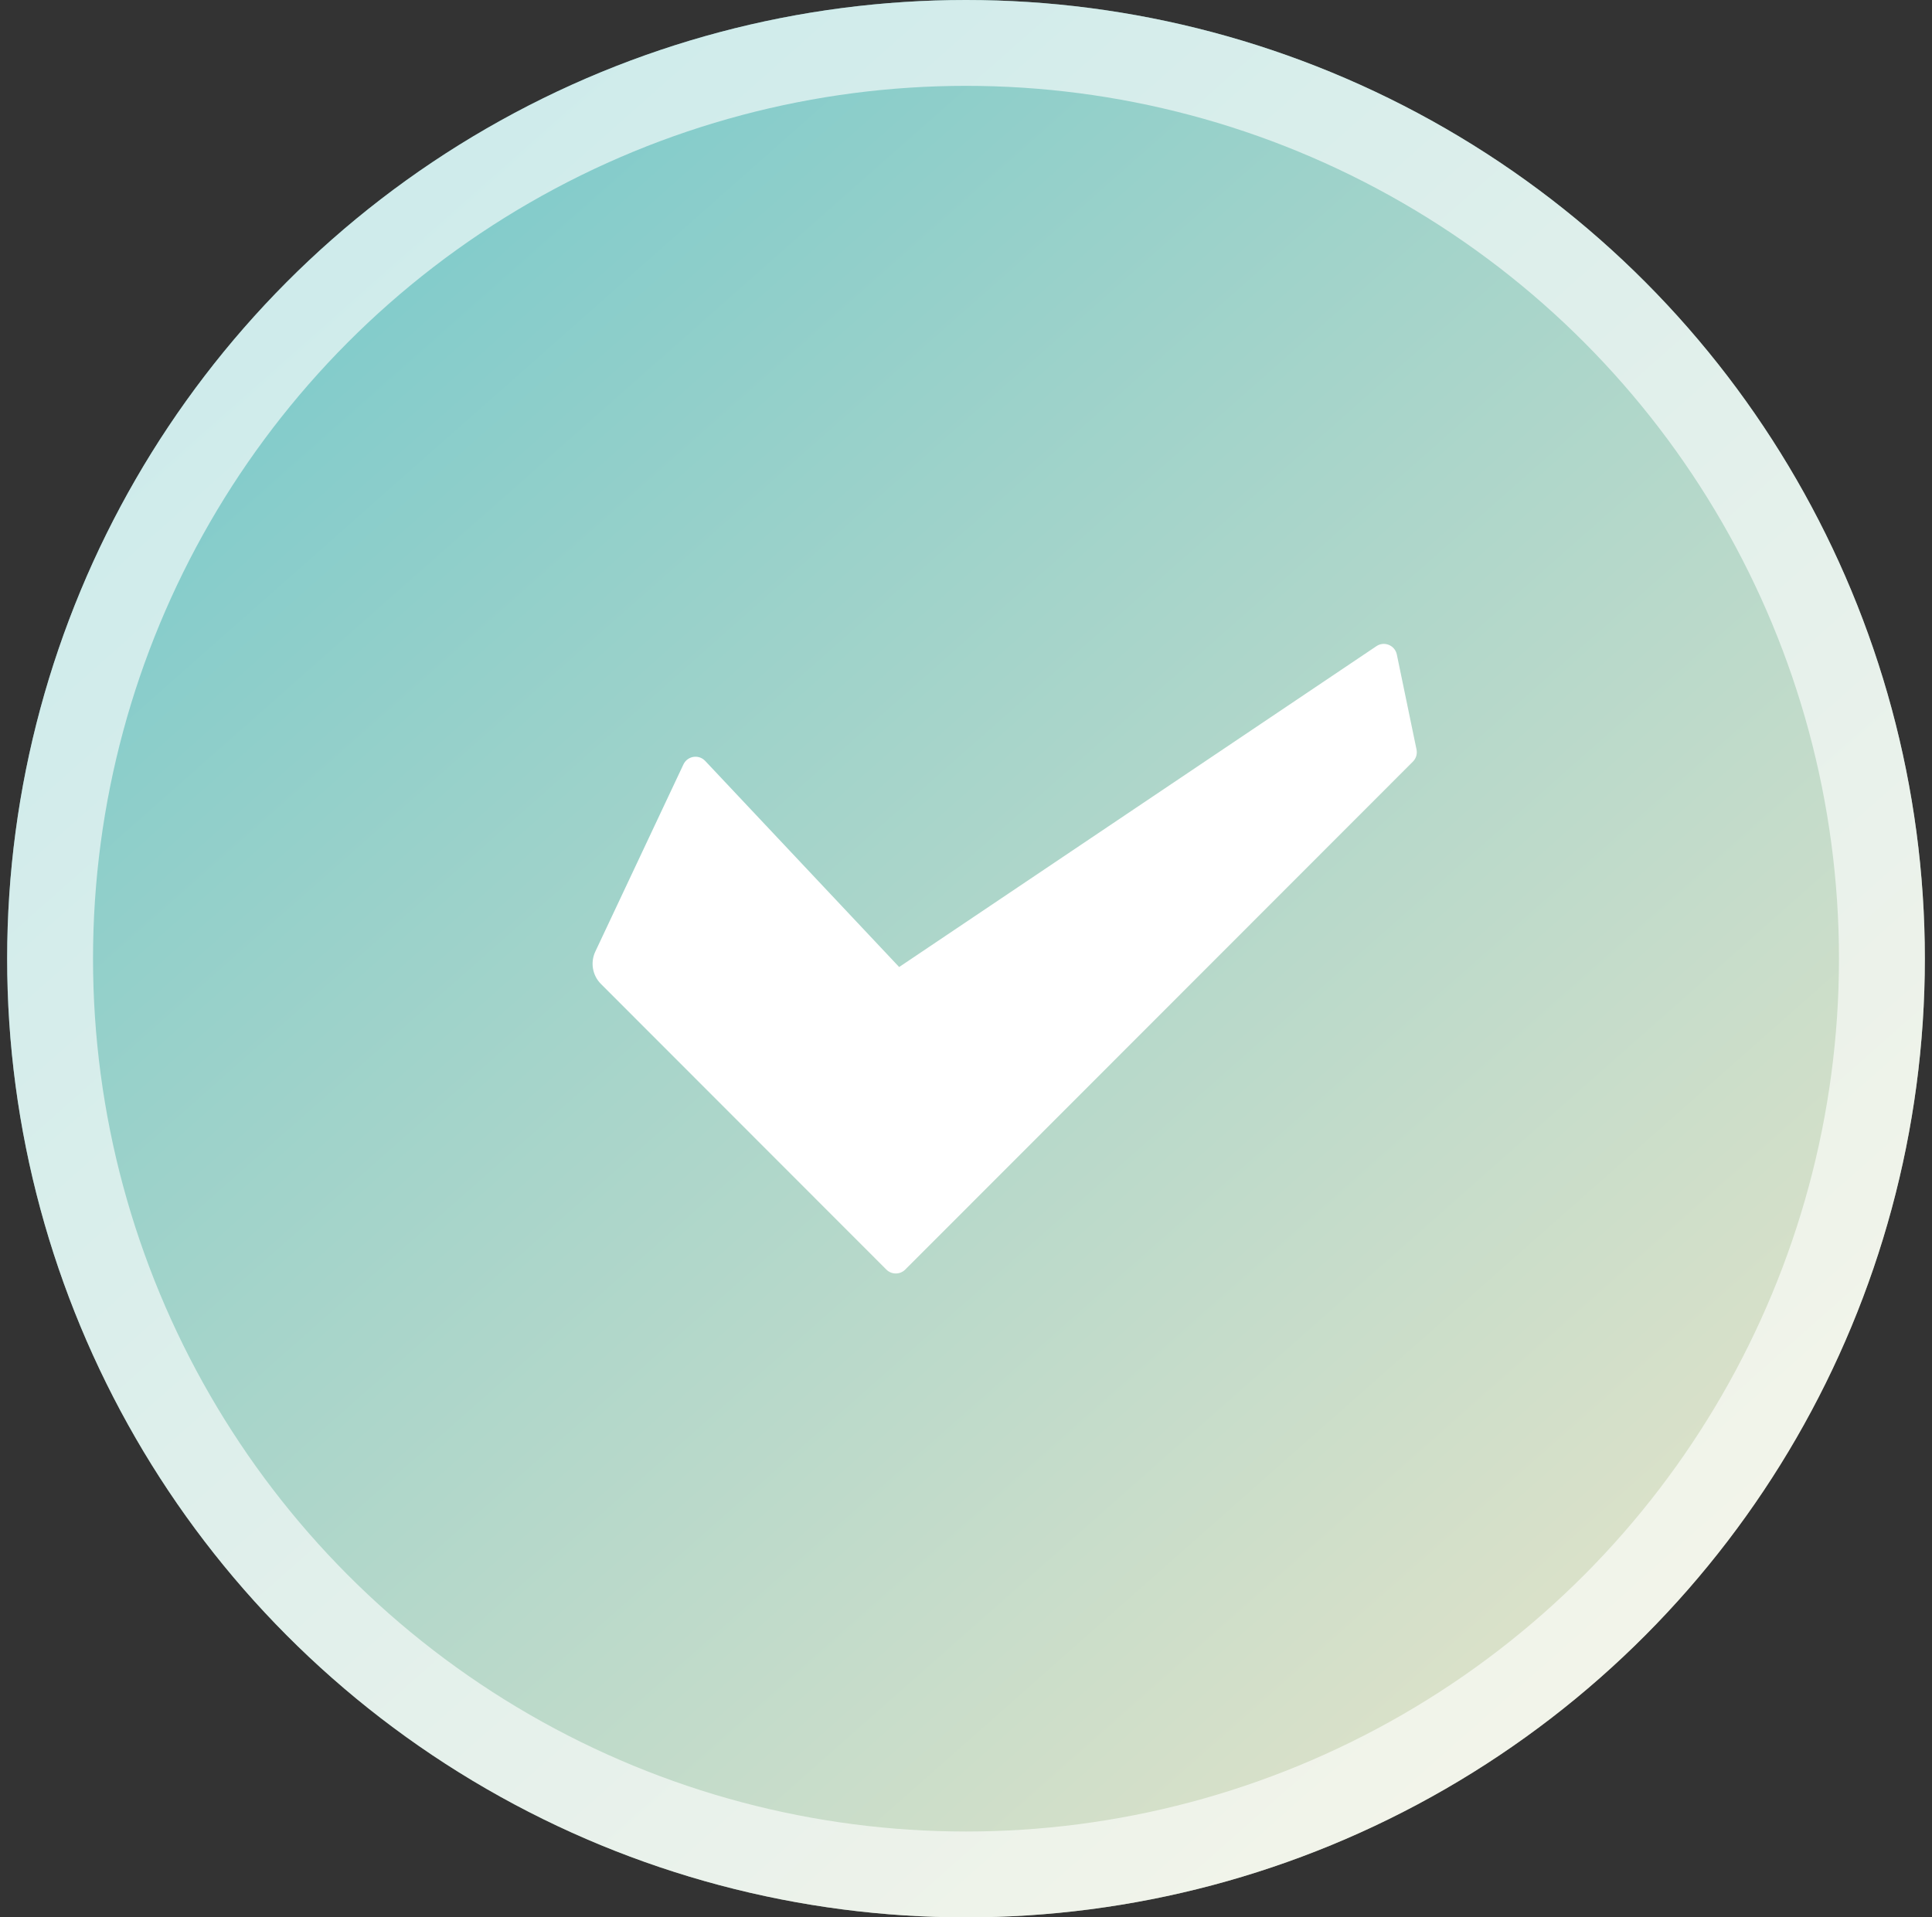 <svg width="135" height="134" viewBox="0 0 135 134" fill="none" xmlns="http://www.w3.org/2000/svg">
<rect x="0" y="0" width="135" height="134" fill="#333333" stroke="none"/>
<circle cx="67.5" cy="67" r="67" fill="url(#paint0_linear_59_8022)"/>
<circle cx="67.5" cy="67" r="64" stroke="white" stroke-opacity="0.62" stroke-width="6"/>
<path d="M62.825 67.578L49.278 53.181C48.826 52.7 48.039 52.826 47.755 53.423L41.598 66.503C41.239 67.266 41.397 68.172 41.993 68.768L61.935 88.727C62.299 89.091 62.89 89.091 63.254 88.727L98.728 53.227C98.952 53.003 99.045 52.686 98.98 52.379L97.605 45.744C97.47 45.096 96.725 44.788 96.175 45.161L62.835 67.579C62.832 67.581 62.828 67.581 62.825 67.578Z" fill="white"/>
<defs>
<linearGradient id="paint0_linear_59_8022" x1="119.038" y1="134" x2="0.5" y2="1.76636e-05" gradientUnits="userSpaceOnUse">
<stop stop-color="#EAE5C9"/>
<stop offset="1" stop-color="#6CC6CB"/>
</linearGradient>
</defs>
</svg>
